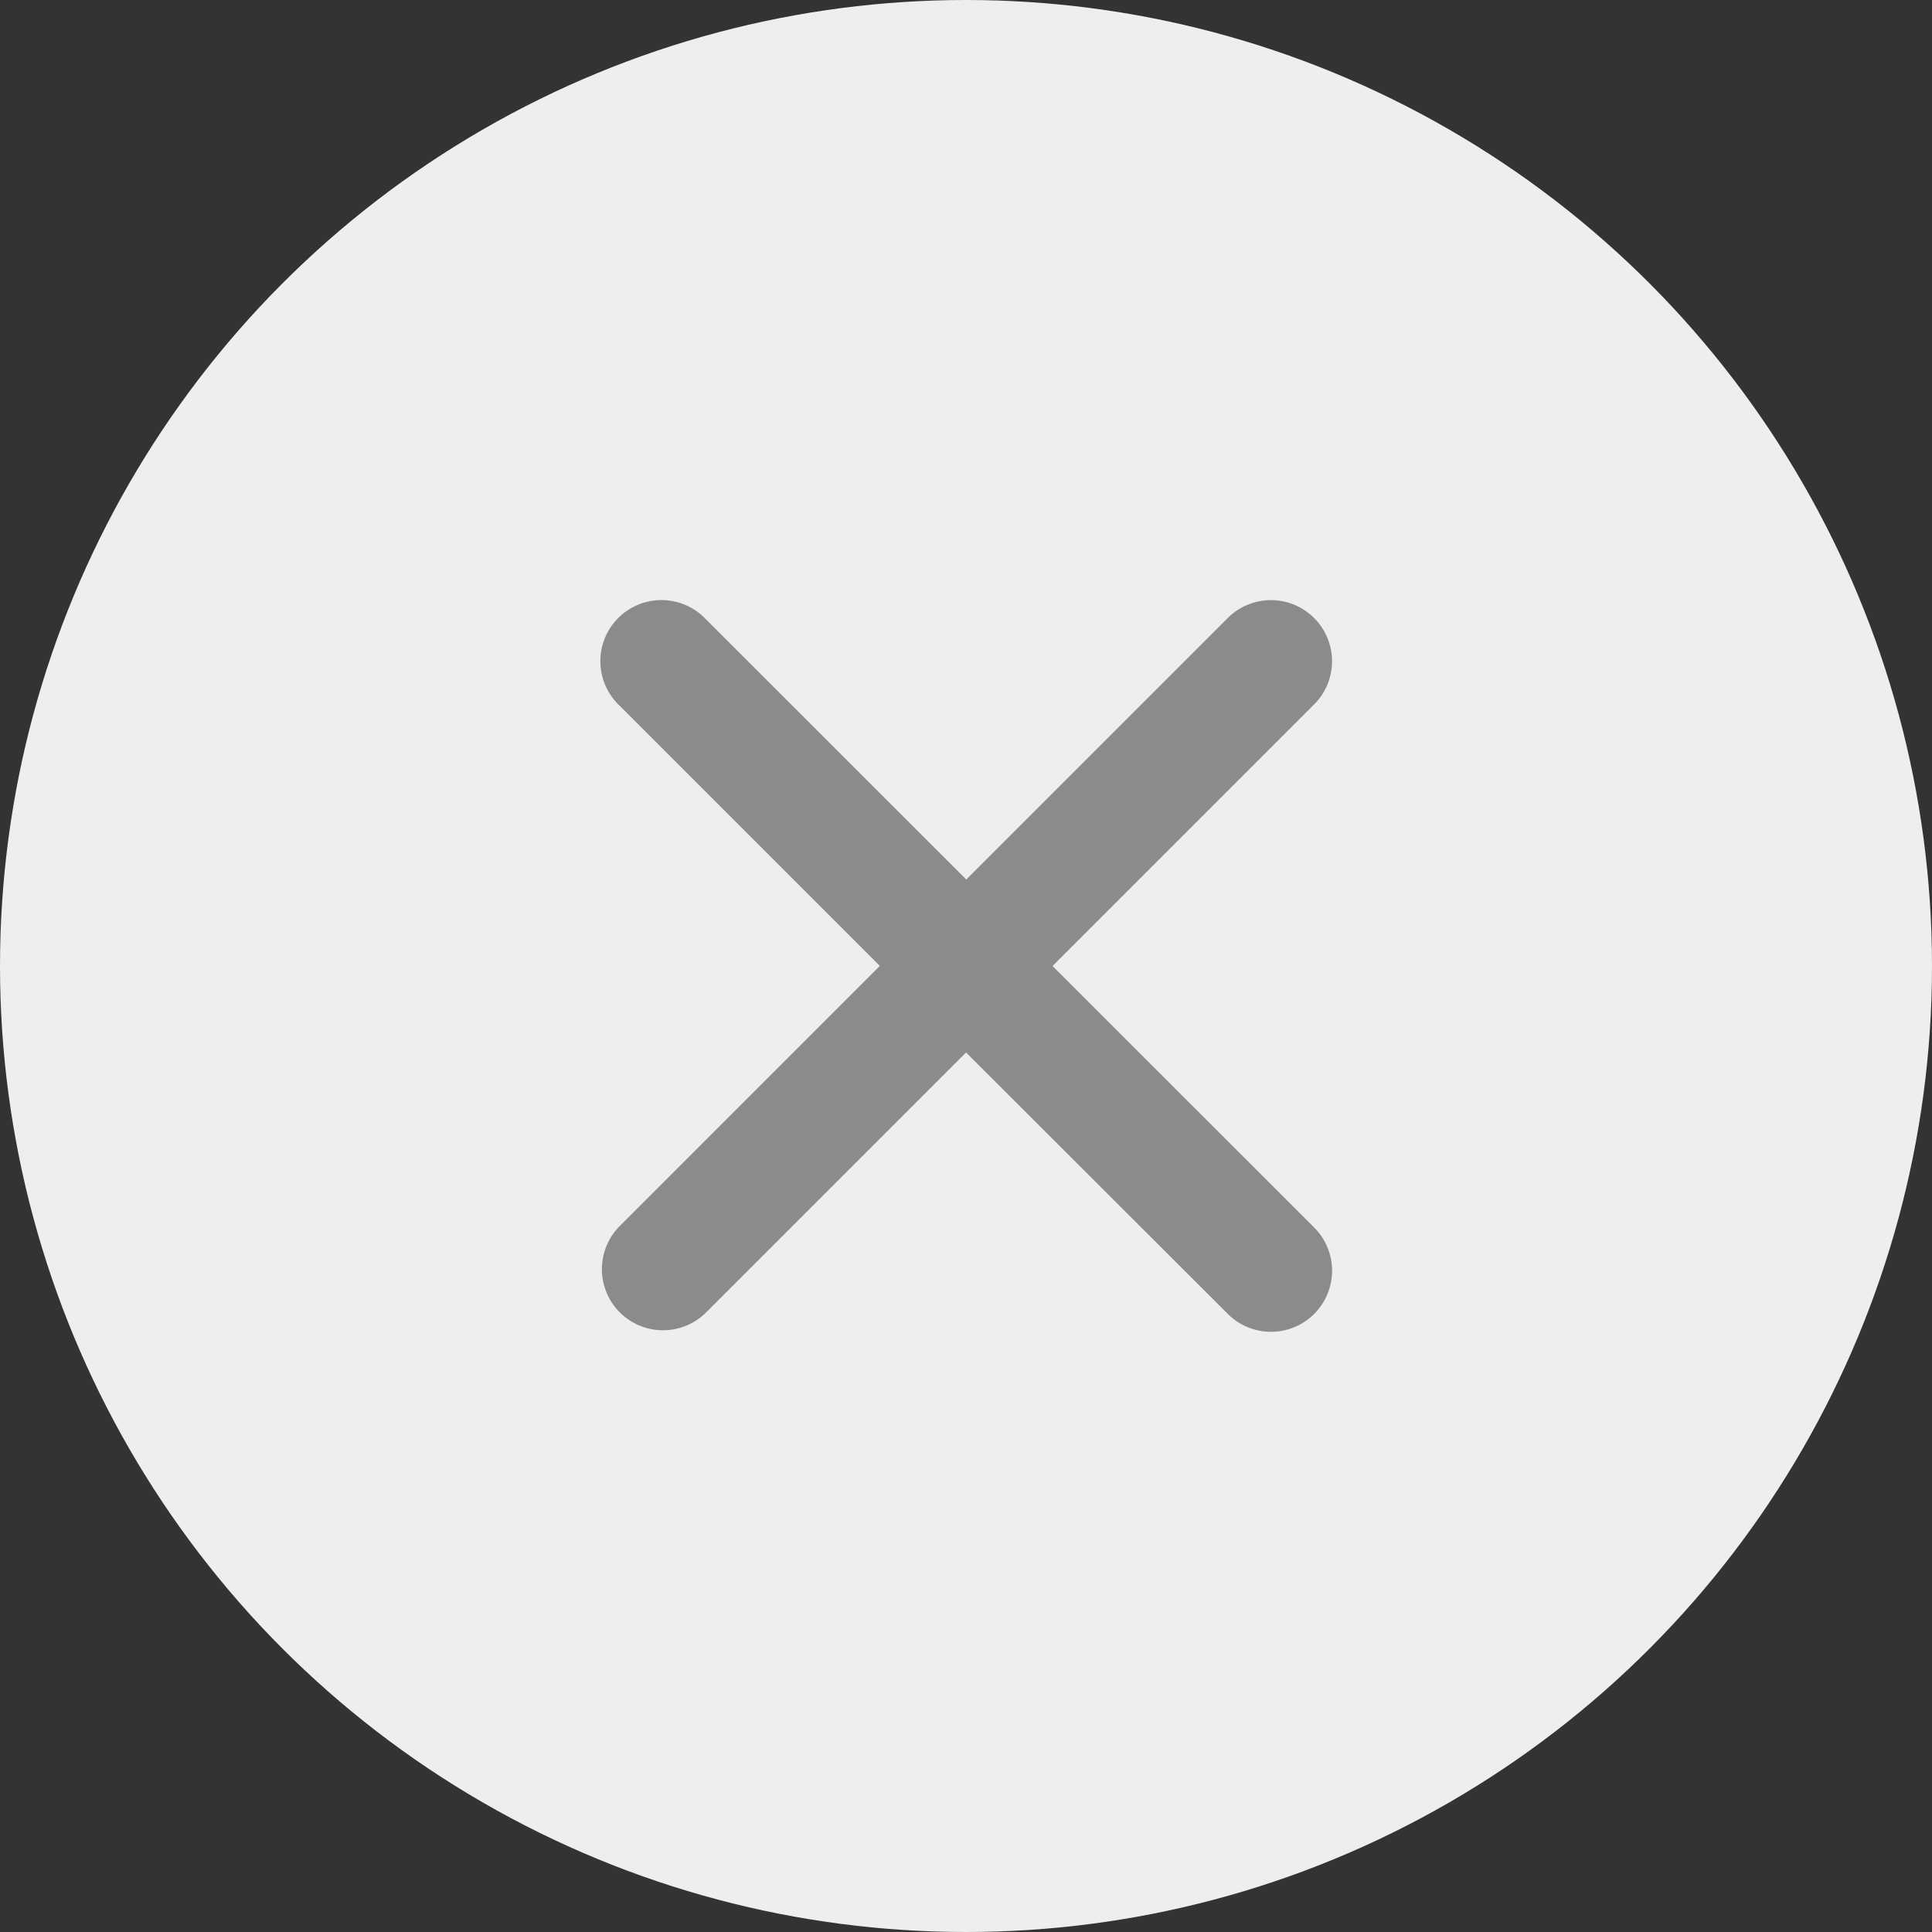 <svg xmlns="http://www.w3.org/2000/svg" width="34" height="34" viewBox="0 0 34 34">
  <rect x="0" y="0" width="34" height="34" fill="#333333" stroke="none"/>
  <g id="Group_256" data-name="Group 256" transform="translate(-1465 -237)">
    <circle id="Ellipse_52" data-name="Ellipse 52" cx="17" cy="17" r="17" transform="translate(1465 237)" fill="#eee"/>
    <path id="Icon_ionic-ios-close" data-name="Icon ionic-ios-close" d="M19.23,17.71l4.588-4.588A1.075,1.075,0,1,0,22.3,11.6l-4.588,4.588L13.122,11.6a1.075,1.075,0,1,0-1.52,1.52l4.588,4.588L11.6,22.3a1.075,1.075,0,0,0,1.52,1.52l4.588-4.588L22.3,23.818a1.075,1.075,0,1,0,1.52-1.52Z" transform="translate(1464.293 236.29)" fill="#8b8b8b"/>
  </g>
</svg>